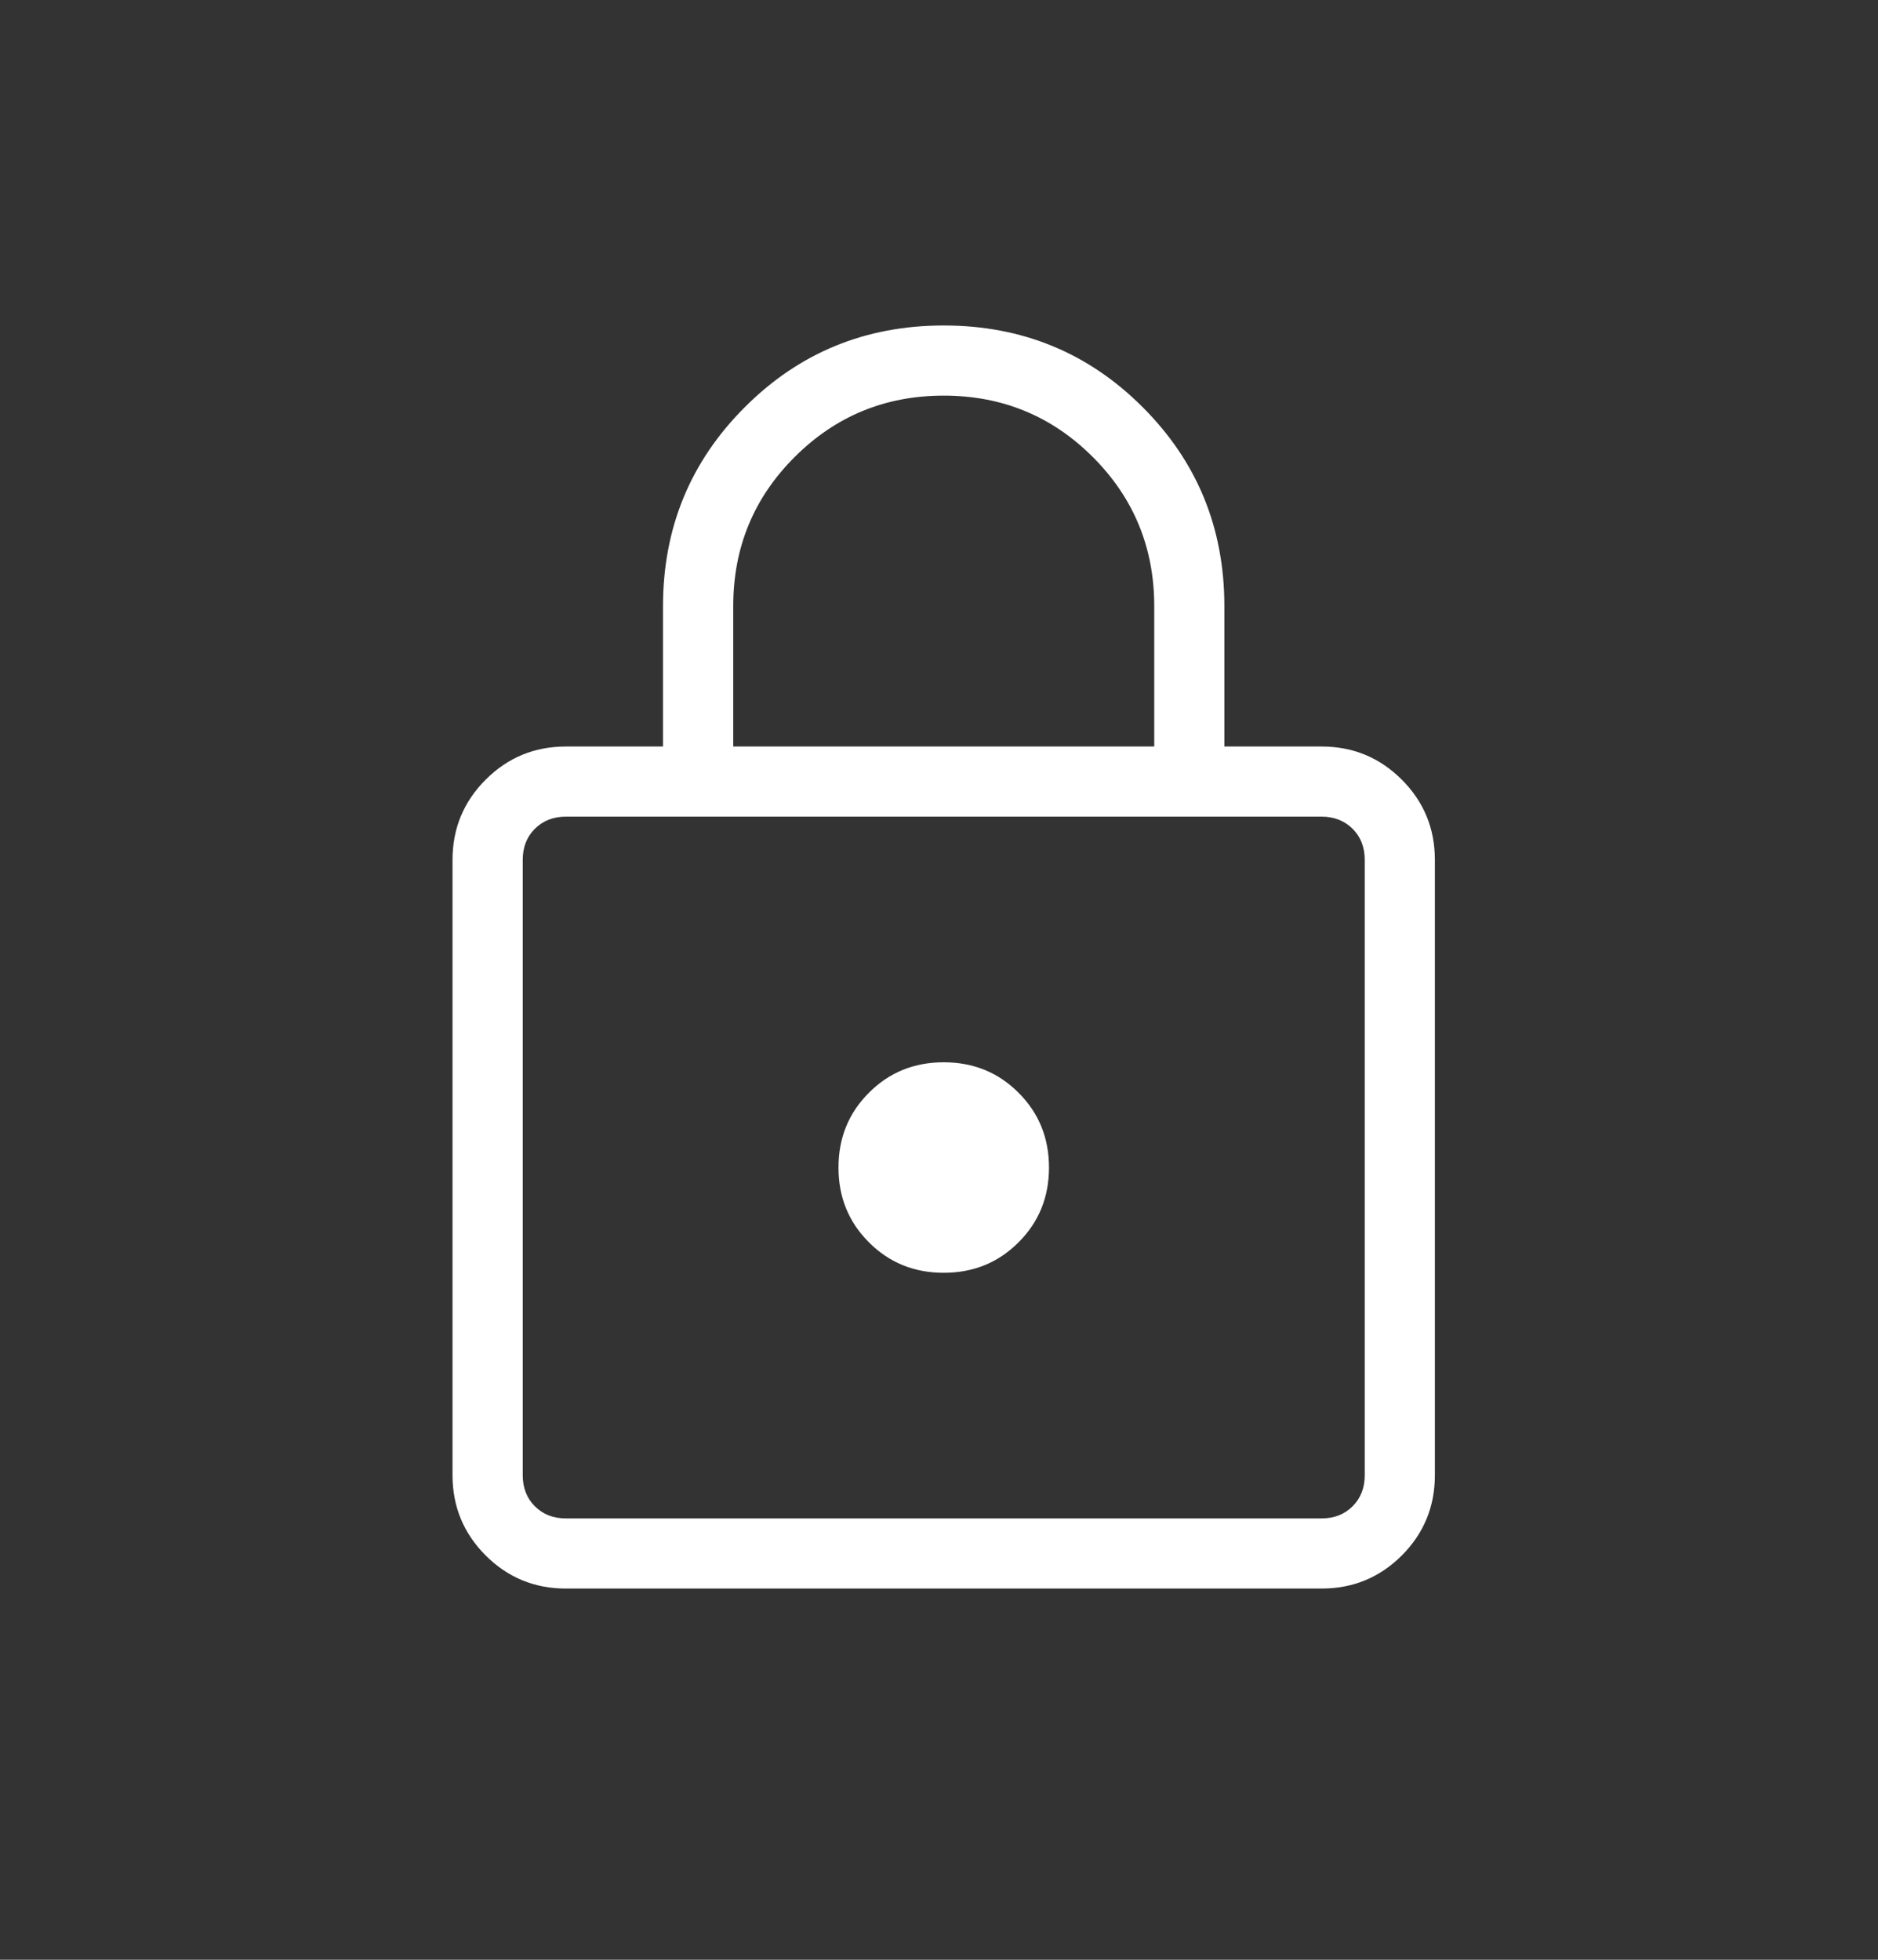 <svg width="23" height="24" viewBox="0 0 23 24" fill="none" xmlns="http://www.w3.org/2000/svg">
<rect x="0" y="0" width="23" height="24" fill="#333333" stroke="none"/>
<path d="M6.931 19.454C6.546 19.454 6.219 19.319 5.948 19.049C5.678 18.778 5.542 18.451 5.542 18.066V10.53C5.542 10.146 5.678 9.818 5.948 9.548C6.219 9.277 6.546 9.142 6.931 9.142H8.12V7.423C8.12 6.466 8.454 5.654 9.121 4.987C9.788 4.319 10.6 3.986 11.558 3.986C12.515 3.986 13.328 4.319 13.995 4.987C14.662 5.654 14.995 6.466 14.995 7.423V9.142H16.185C16.57 9.142 16.897 9.277 17.168 9.548C17.438 9.818 17.573 10.146 17.573 10.53V18.066C17.573 18.451 17.438 18.778 17.168 19.049C16.897 19.319 16.57 19.454 16.185 19.454H6.931ZM6.931 18.595H16.185C16.339 18.595 16.466 18.546 16.566 18.446C16.665 18.347 16.714 18.22 16.714 18.066V10.53C16.714 10.376 16.665 10.249 16.566 10.15C16.466 10.051 16.339 10.001 16.185 10.001H6.931C6.776 10.001 6.65 10.051 6.55 10.15C6.451 10.249 6.402 10.376 6.402 10.53V18.066C6.402 18.22 6.451 18.347 6.55 18.446C6.65 18.546 6.776 18.595 6.931 18.595ZM11.558 15.587C11.92 15.587 12.226 15.463 12.474 15.214C12.723 14.966 12.847 14.661 12.847 14.298C12.847 13.936 12.723 13.63 12.474 13.382C12.226 13.133 11.92 13.009 11.558 13.009C11.195 13.009 10.89 13.133 10.642 13.382C10.393 13.63 10.269 13.936 10.269 14.298C10.269 14.661 10.393 14.966 10.642 15.214C10.89 15.463 11.195 15.587 11.558 15.587ZM8.98 9.142H14.136V7.423C14.136 6.707 13.885 6.098 13.384 5.597C12.883 5.096 12.274 4.845 11.558 4.845C10.842 4.845 10.233 5.096 9.732 5.597C9.23 6.098 8.98 6.707 8.98 7.423V9.142Z" fill="white"/>
</svg>
